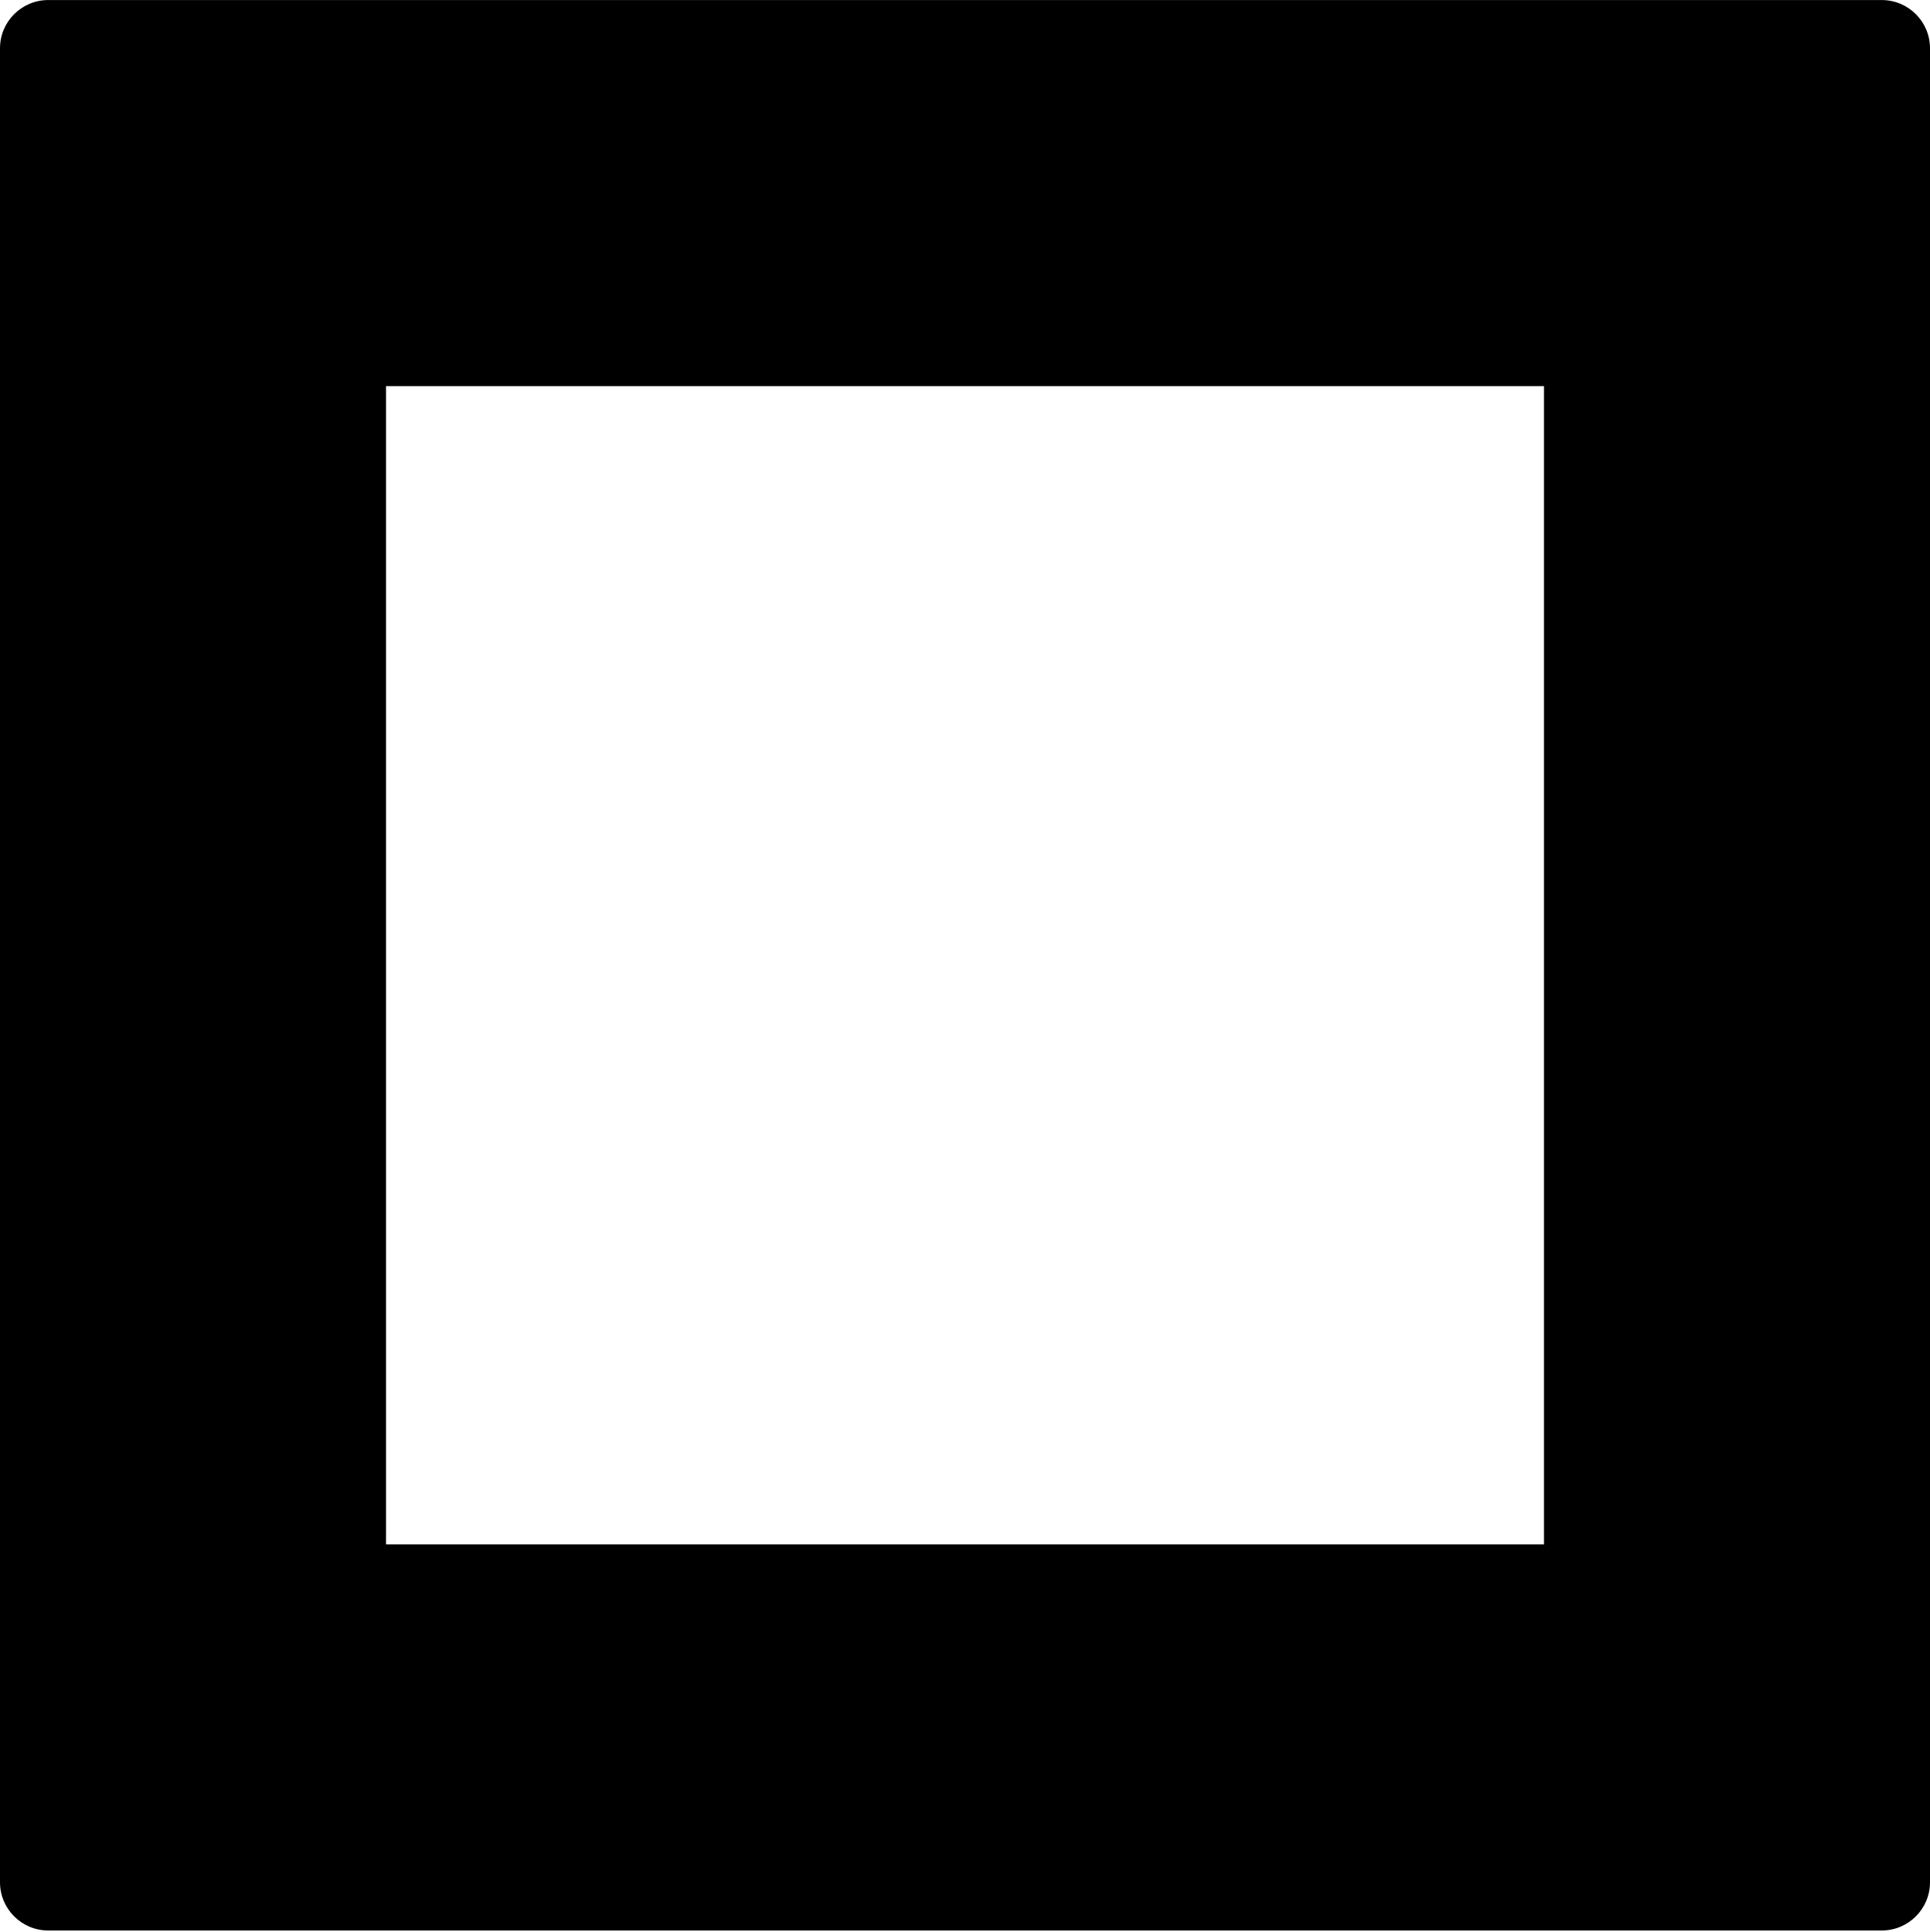 <svg width="1000" height="1001" viewBox="0 0 1000 1001" fill="none" xmlns="http://www.w3.org/2000/svg">
<path fill-rule="evenodd" clip-rule="evenodd" d="M0 25.024V100.024V175.024V825.024V900.024V975.024C0 988.831 11.193 1000.02 25 1000.02H100H175H175.017L824.947 1000.02L825 1000.02L900 1000.02L975 1000.02C988.807 1000.02 1000 988.831 1000 975.024V876.024V825.024V175.024V76.024V25.024C1000 11.217 988.807 0.024 975 0.024L900 0.024L825 0.024L175.037 0.024L175 0.024H25C11.193 0.024 0 11.217 0 25.024ZM800 200.024L200 200.024V800.024L800 800.024V200.024Z" fill="black"/>
</svg>

